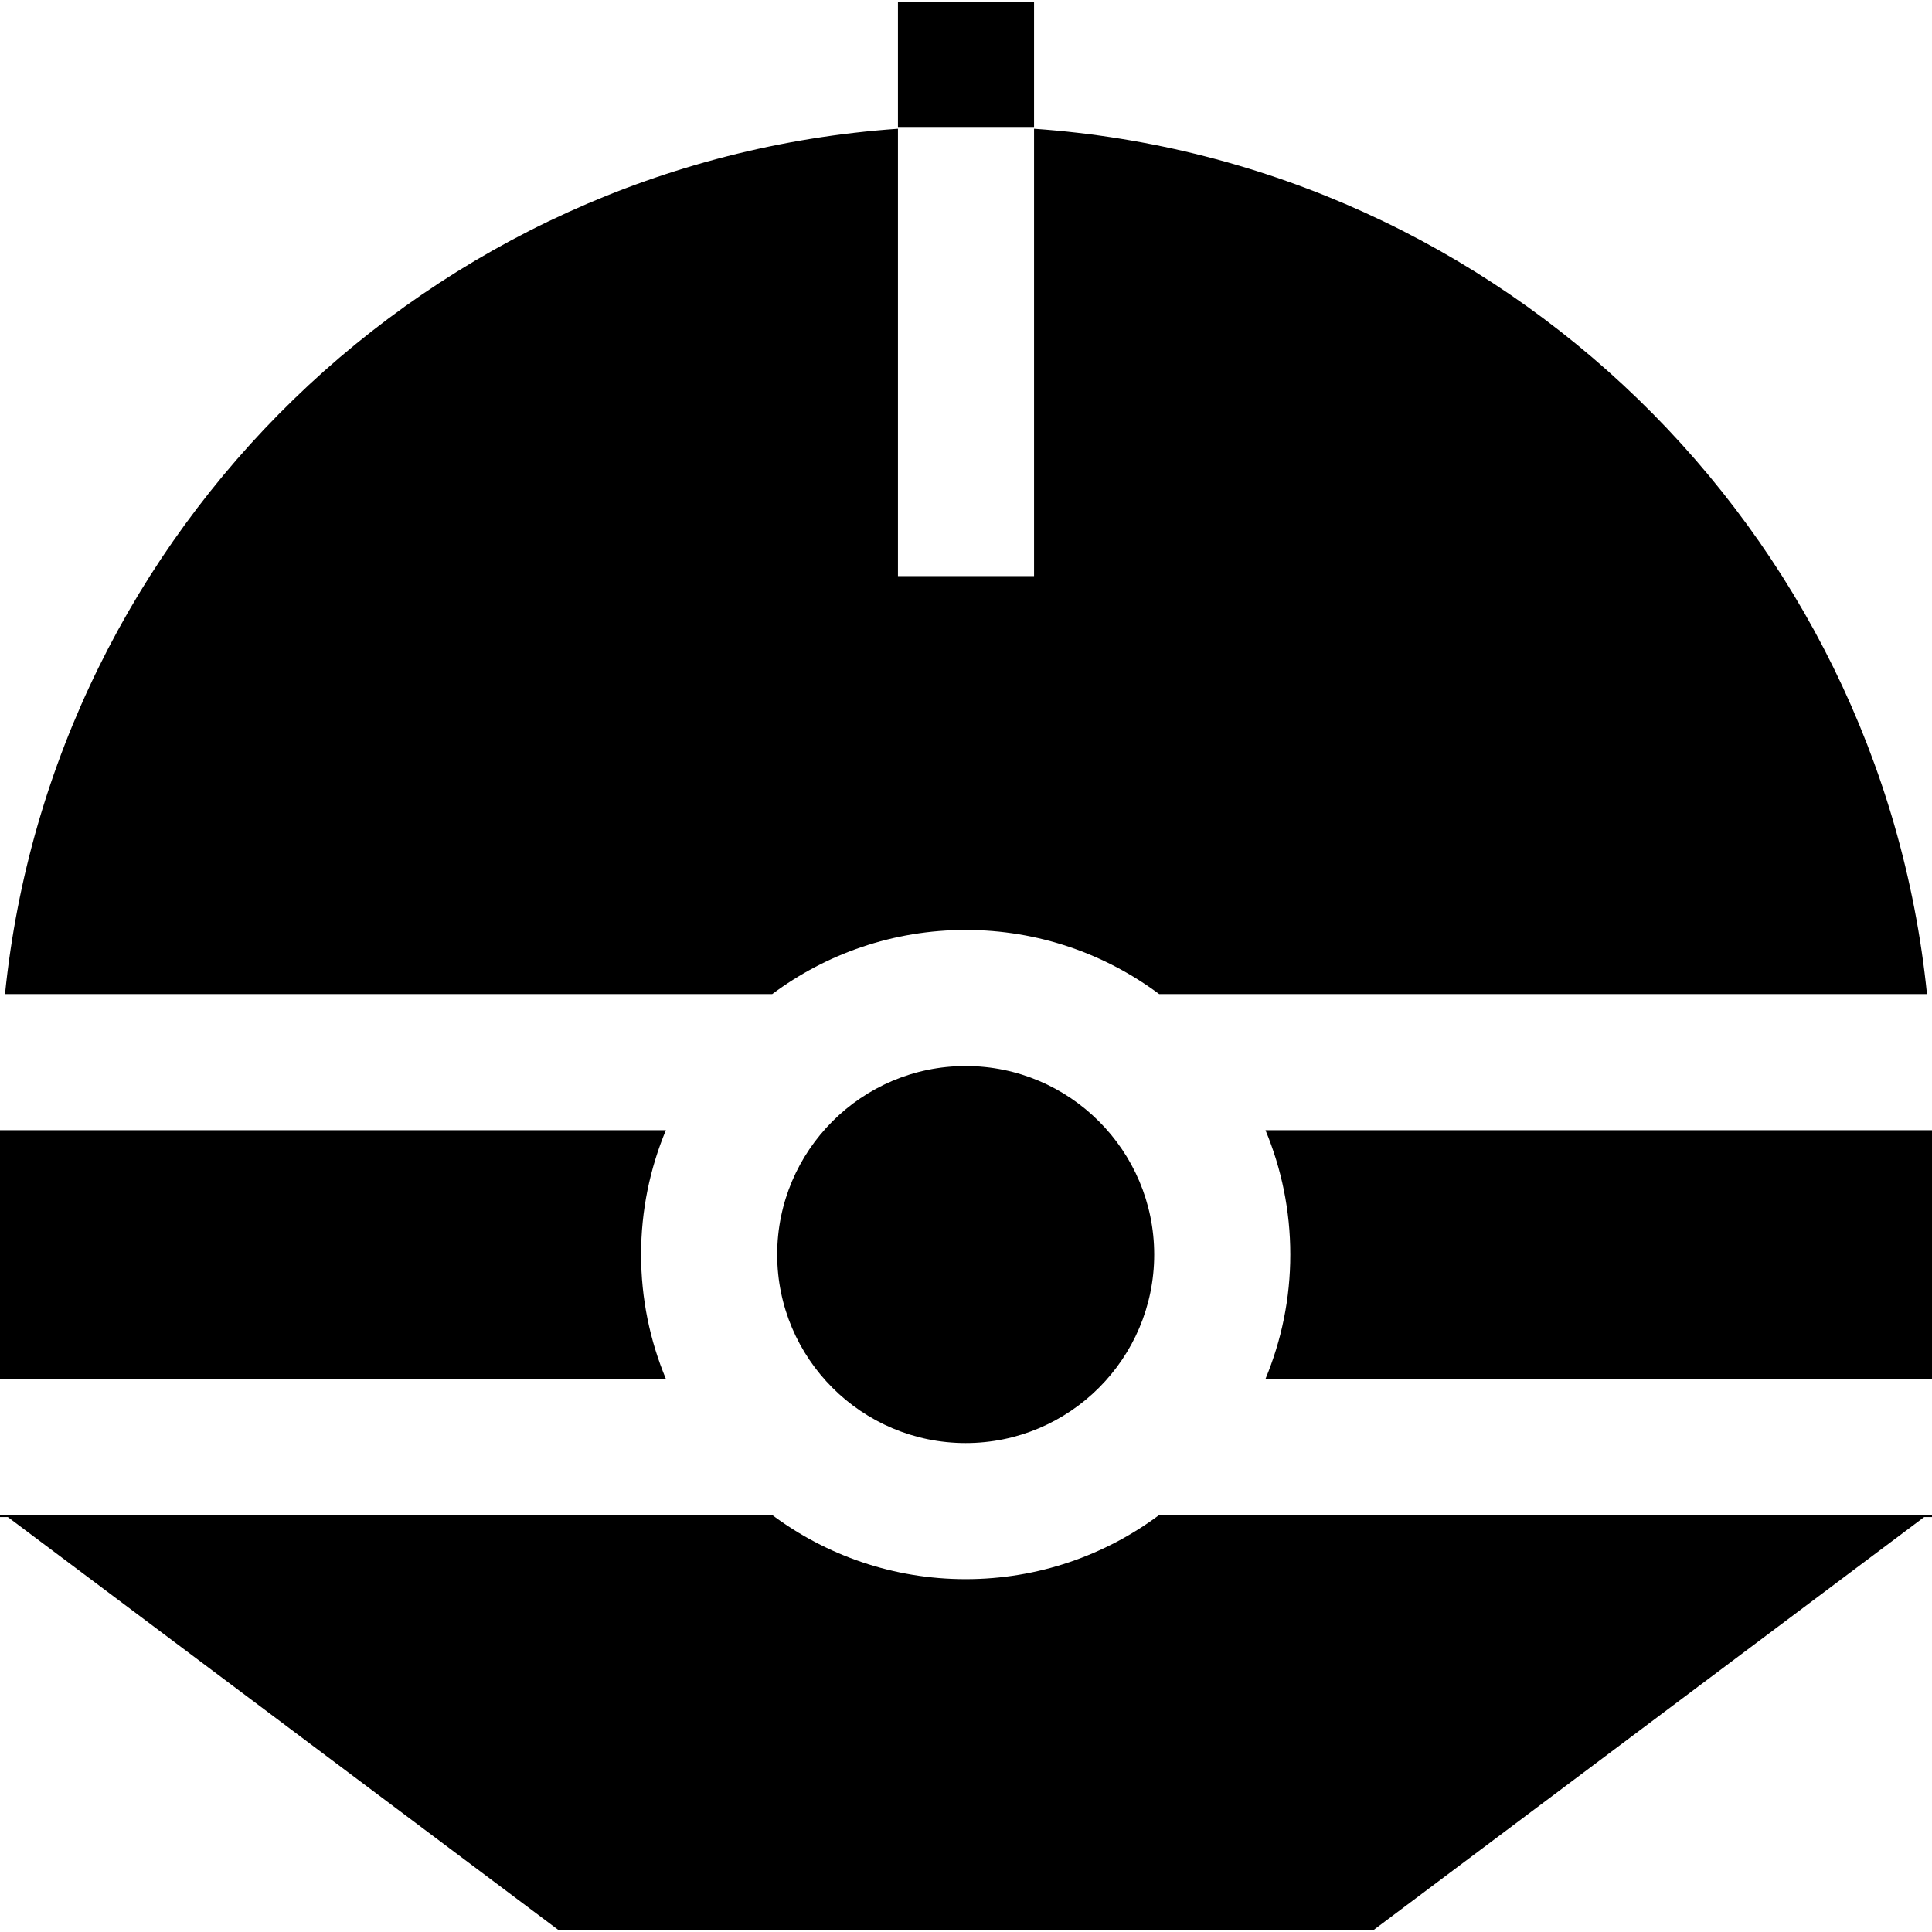 <?xml version="1.0" encoding="iso-8859-1"?>
<!-- Generator: Adobe Illustrator 19.0.0, SVG Export Plug-In . SVG Version: 6.00 Build 0)  -->
<svg xmlns="http://www.w3.org/2000/svg" xmlns:xlink="http://www.w3.org/1999/xlink" version="1.1" id="Layer_1" x="0px" y="0px" viewBox="0 0 512.001 512.001" style="enable-background:new 0 0 512.001 512.001;" xml:space="preserve">
<g>
	<g>
		<path d="M274.035,34.121v118.546h-36.068V34.121C113.829,42.804,13.815,140.375,1.327,263.442h203.315    c14.327-10.671,32.075-16.998,51.274-16.998s36.947,6.325,51.276,16.998h203.481C498.185,140.375,398.172,42.804,274.035,34.121z"/>
	</g>
</g>
<g>
	<g>
		<rect x="237.965" y="0.519" width="36.068" height="33.125"/>
	</g>
</g>
<g>
	<g>
		<path d="M335.366,299.51c4.23,10.157,6.575,21.289,6.575,32.959c0,11.672-2.347,22.802-6.575,32.959h176.635V299.51H335.366z"/>
	</g>
</g>
<g>
	<g>
		<path d="M307.192,401.496c-14.329,10.671-32.075,16.998-51.276,16.998c-19.199,0-36.947-6.325-51.276-16.998H0v0.539h2.073    l145.932,109.447h215.993l145.932-109.447h2.073v-0.539H307.192z"/>
	</g>
</g>
<g>
	<g>
		<path d="M255.918,282.512c-27.546,0-49.957,22.41-49.957,49.957c0,27.546,22.41,49.957,49.957,49.957    c27.546,0,49.957-22.41,49.957-49.957C305.874,304.923,283.464,282.512,255.918,282.512z"/>
	</g>
</g>
<g>
	<g>
		<path d="M176.468,299.51H0v65.918h176.468c-4.23-10.157-6.575-21.287-6.575-32.959C169.893,320.798,172.24,309.667,176.468,299.51    z"/>
	</g>
</g>
<g>
</g>
<g>
</g>
<g>
</g>
<g>
</g>
<g>
</g>
<g>
</g>
<g>
</g>
<g>
</g>
<g>
</g>
<g>
</g>
<g>
</g>
<g>
</g>
<g>
</g>
<g>
</g>
<g>
</g>
</svg>
